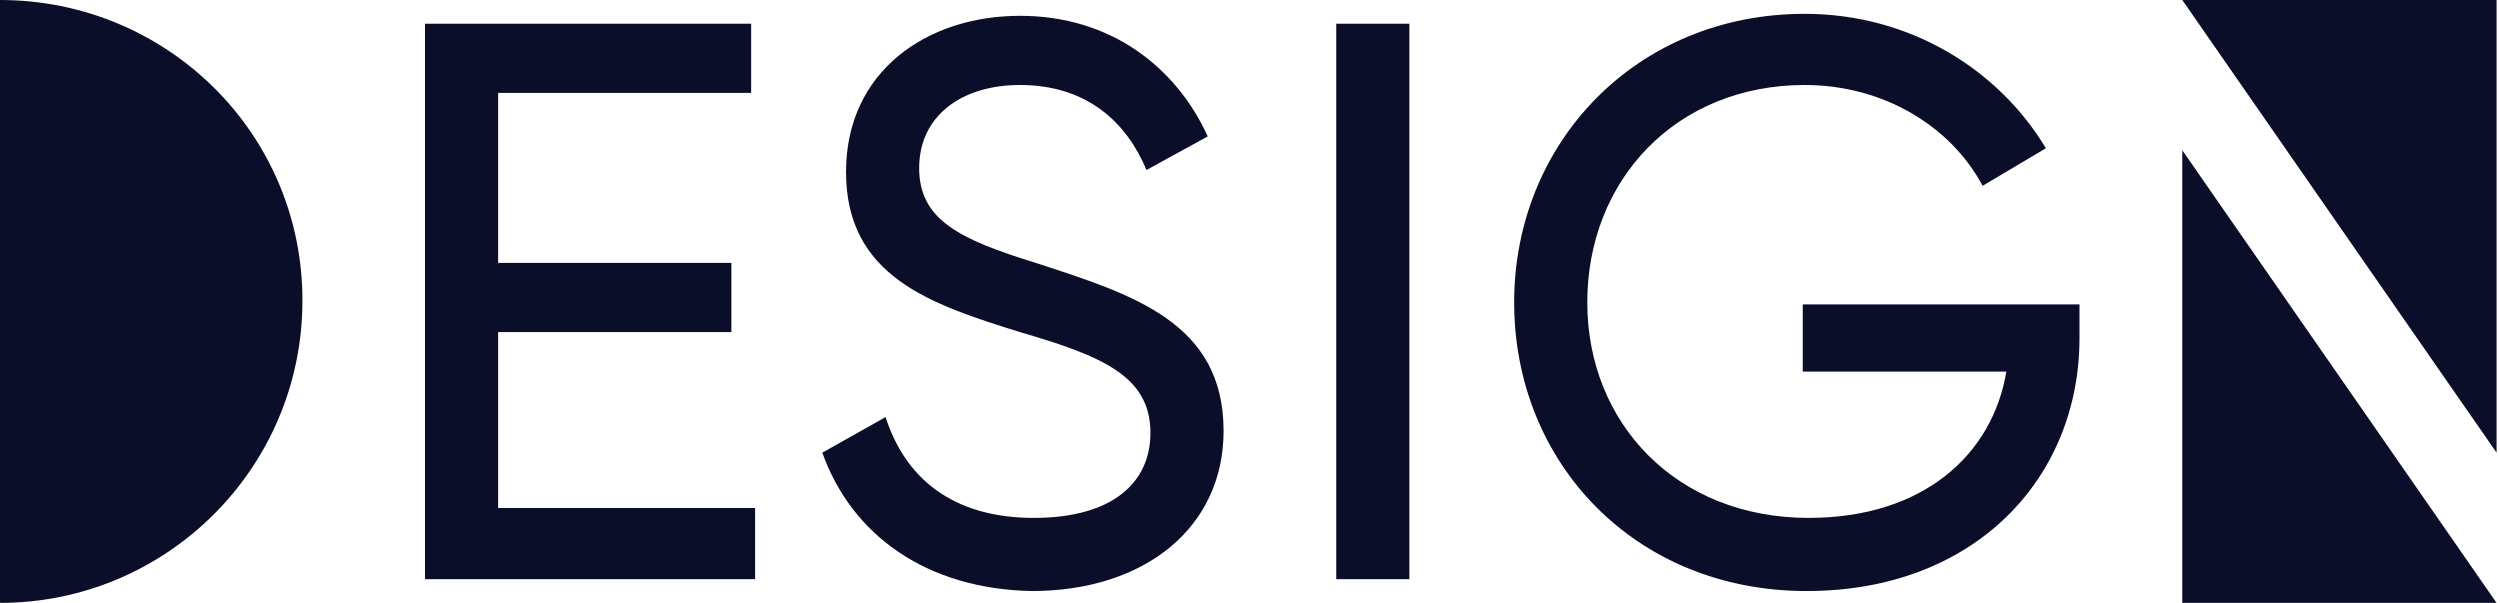 <svg width="311" height="75" viewBox="0 0 311 75" fill="none" xmlns="http://www.w3.org/2000/svg">
<g clip-path="url(#clip0_5_2)">
<path d="M0 75C20.656 75 37.623 58.279 37.623 37.377C37.623 16.475 20.656 0 0 0V75Z" fill="#0B0E29"/>
<path d="M93.934 63.443V72.049H52.869V2.951H93.443V11.557H61.967V32.705H90.984V41.312H61.967V63.197H93.934V63.443Z" fill="#0B0E29"/>
<path d="M102.295 56.312L110.164 51.885C112.623 59.508 118.525 64.426 128.607 64.426C138.443 64.426 143.115 60 143.115 53.852C143.115 46.721 136.967 44.262 126.885 41.312C115.82 37.869 105.246 34.426 105.246 21.393C105.246 8.852 115.328 1.967 126.885 1.967C138.197 1.967 146.311 8.361 150.246 16.967L142.623 21.148C140.164 15.246 135.246 10.574 126.885 10.574C119.508 10.574 114.344 14.508 114.344 20.902C114.344 27.295 119.262 29.754 128.852 32.705C140.902 36.639 152.213 40.082 152.213 53.607C152.213 65.656 142.377 73.525 128.361 73.525C115.328 73.279 105.984 66.639 102.295 56.312Z" fill="#0B0E29"/>
<path d="M175.328 2.951V72.049H166.23V2.951H175.328Z" fill="#0B0E29"/>
<path d="M258.689 42.049C258.689 59.508 245.656 73.525 224.754 73.525C203.361 73.525 188.361 57.541 188.361 37.623C188.361 17.705 203.607 1.721 224.508 1.721C237.541 1.721 248.607 8.607 254.508 18.443L246.639 23.115C242.705 15.738 234.344 10.574 224.508 10.574C208.525 10.574 197.459 22.377 197.459 37.623C197.459 52.623 208.525 64.426 225 64.426C239.262 64.426 247.869 56.557 249.59 46.23H224.262V37.869H258.689V42.049Z" fill="#0B0E29"/>
<path d="M271.475 18.689L310.574 75H271.475V18.689Z" fill="#0B0E29"/>
<path d="M310.574 56.312L271.475 0H310.574V56.312Z" fill="#0B0E29"/>
</g>
<defs>
<clipPath id="clip0_5_2">
<rect width="310.574" height="75" fill="white"/>
</clipPath>
</defs>
</svg>
